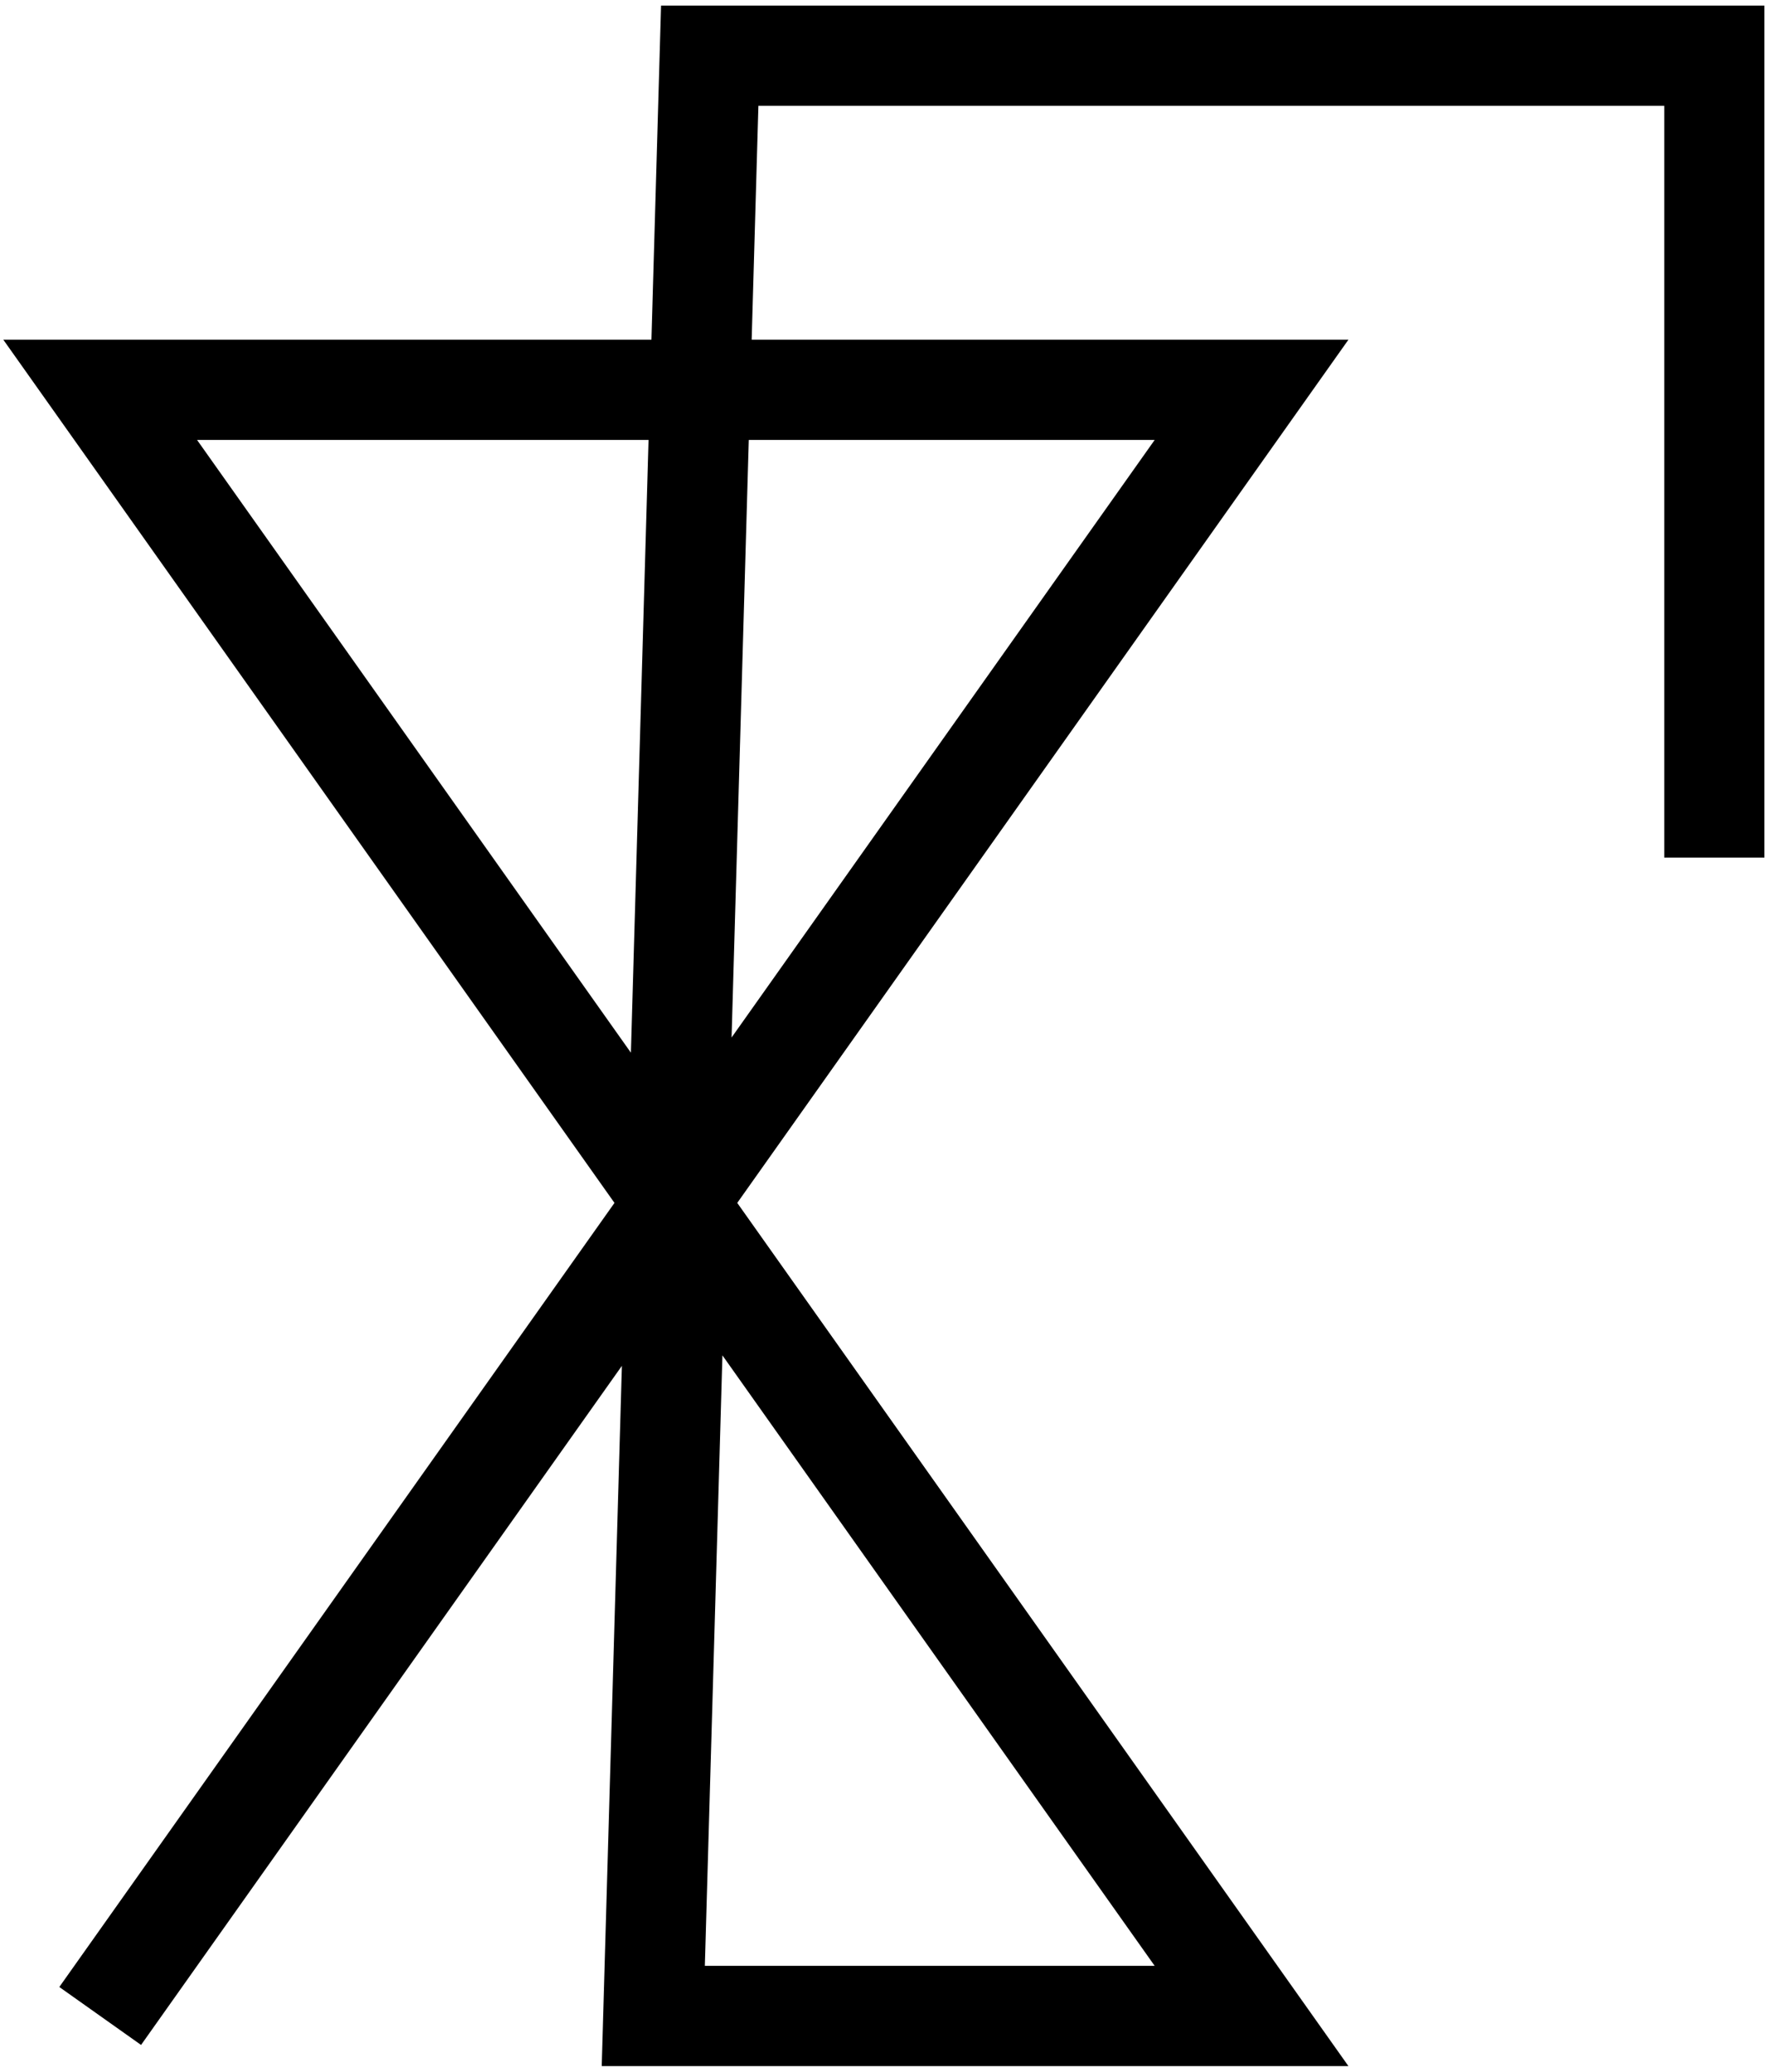 <svg width="159" height="186" viewBox="0 0 159 186" fill="none" xmlns="http://www.w3.org/2000/svg">
    <path d="M9 181L112.427 35H9L112.427 181H58.685L63.755 5H154V77" stroke="black" stroke-width="9" />
</svg>
    